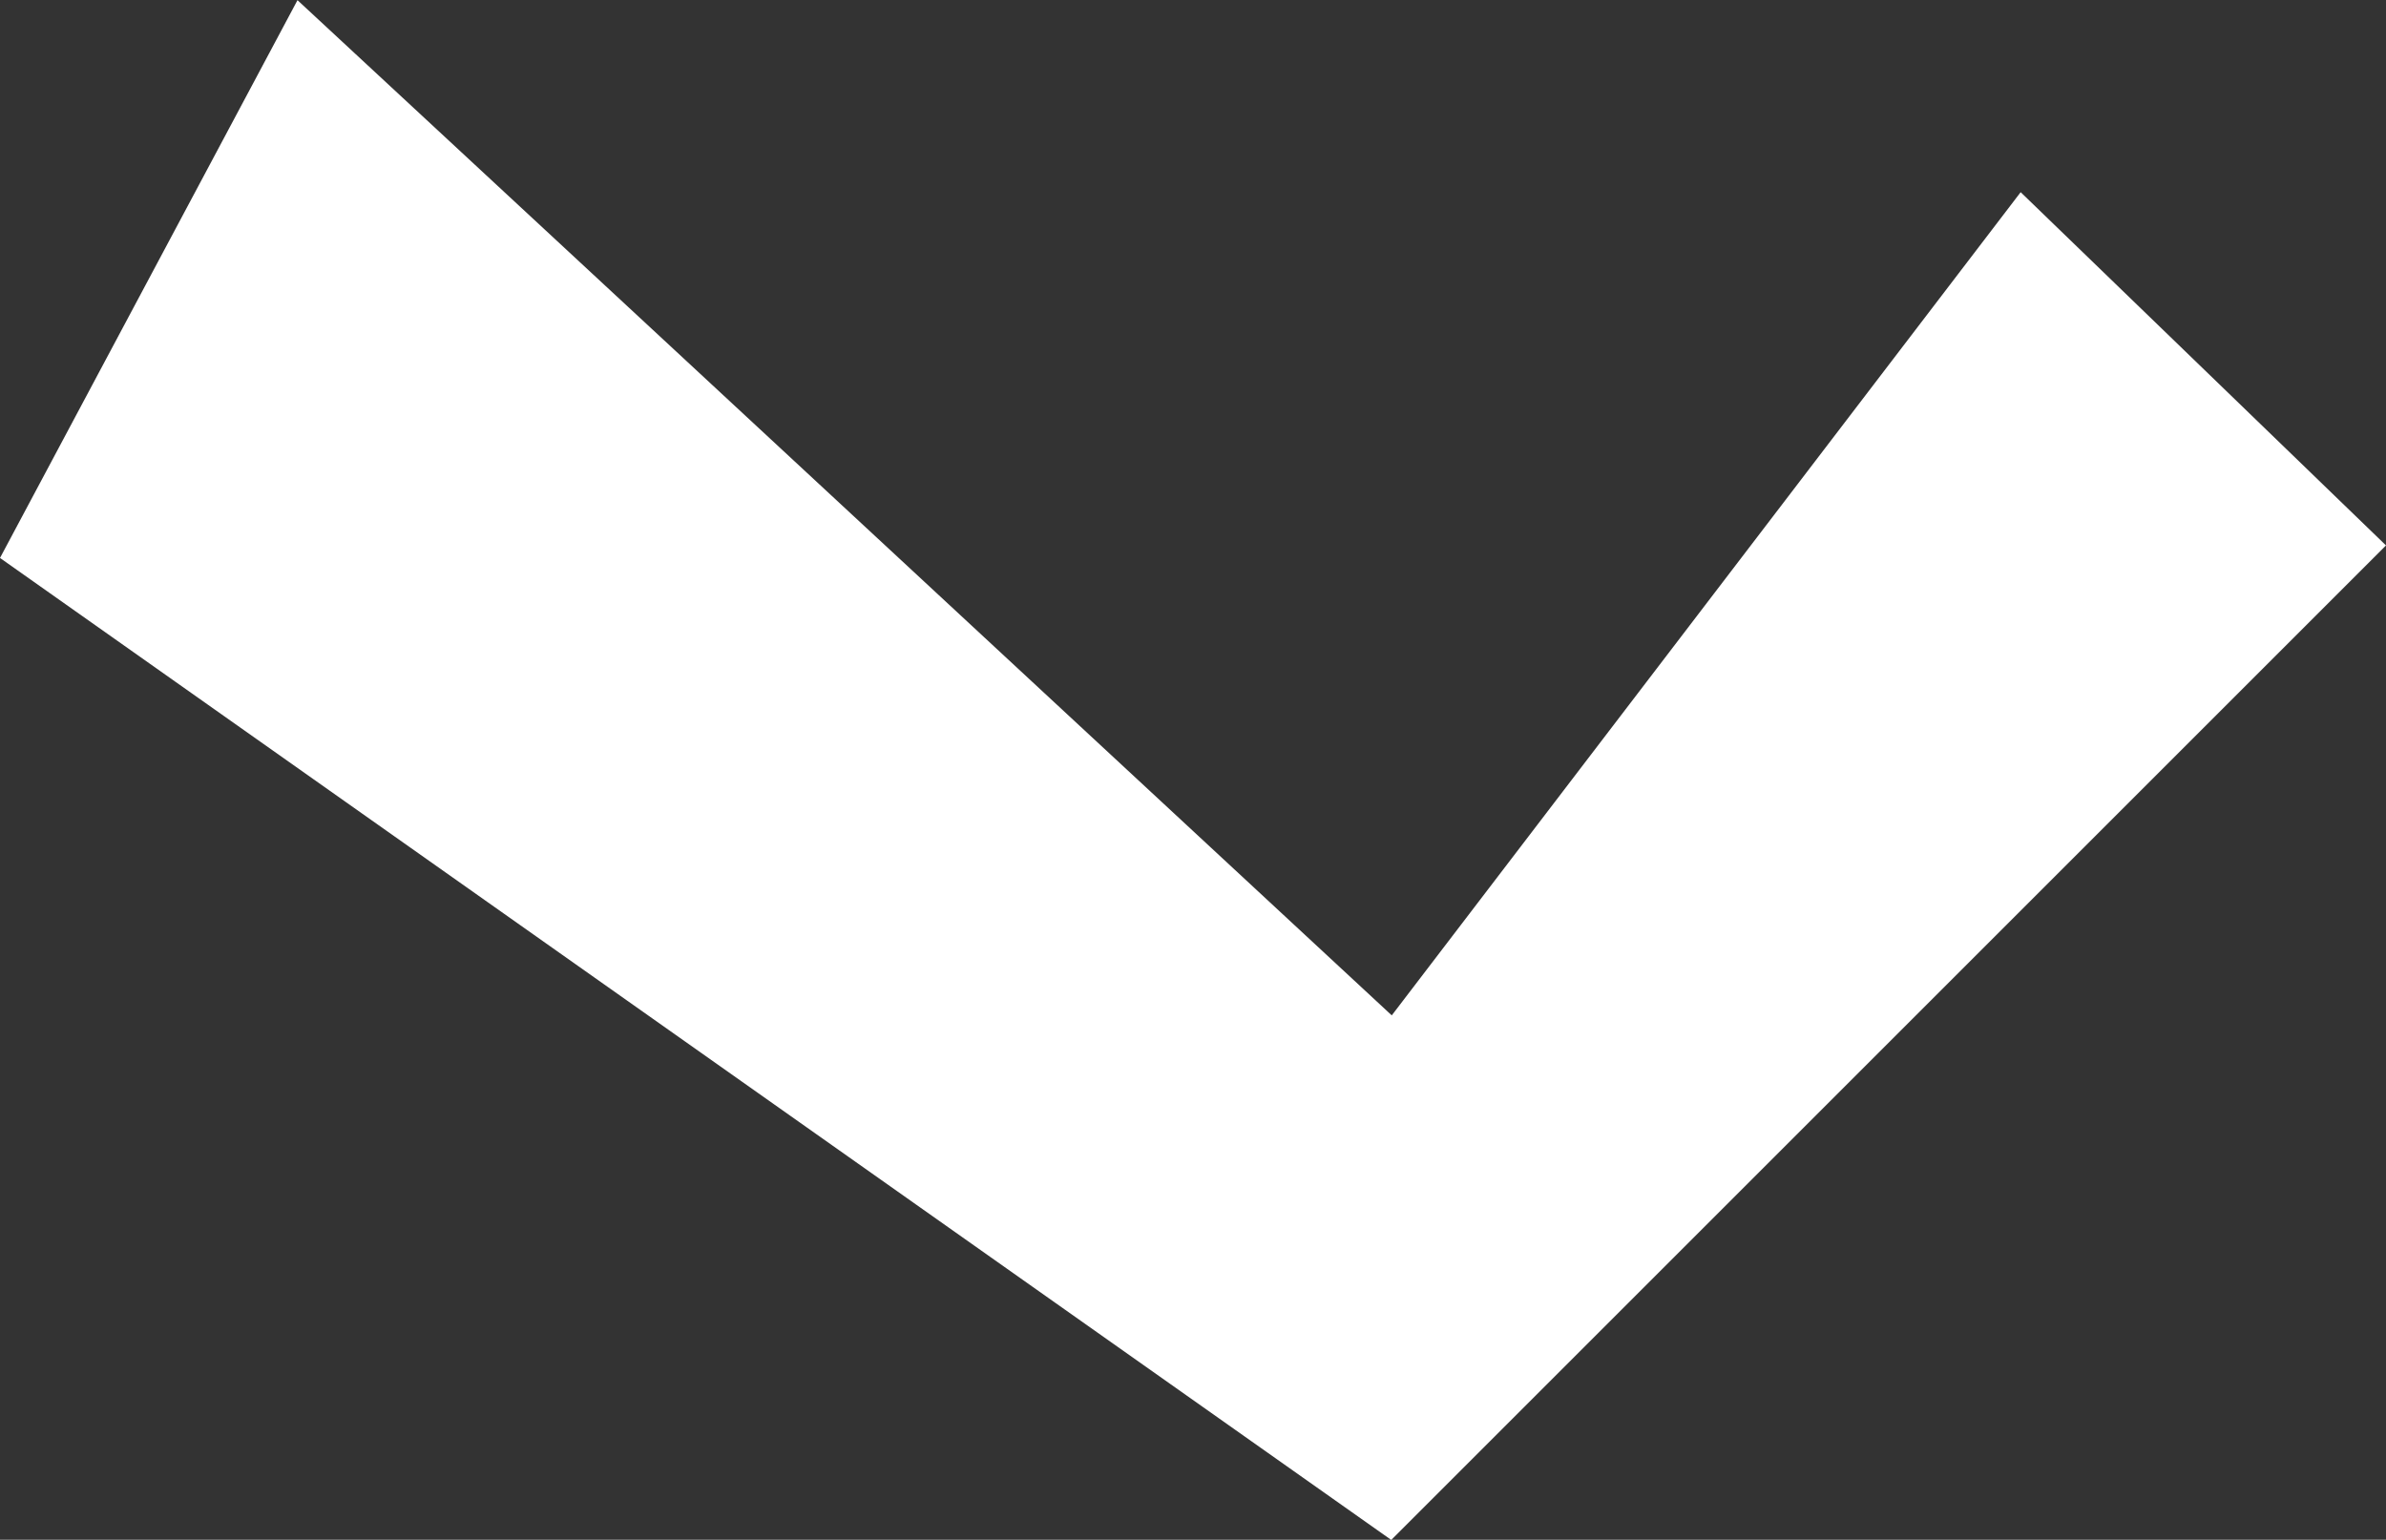 <svg xmlns="http://www.w3.org/2000/svg" width="13.715" height="8.853" viewBox="0 0 13.715 8.853">
    <rect x="0" y="0" width="13.715" height="8.853" fill="#333333" stroke="none"/>
    <defs>
        <style>
            .cls-1{fill:#fff}
        </style>
    </defs>
    <path id="Pfad_36-2" d="M354.082 272.246l-3.207-1.71 5.837-6.29-4.733-3.615 2.031-2.1 5.718 5.718z" class="cls-1" data-name="Pfad 36-2" transform="rotate(90 311.56 -39.314)"/>
</svg>
